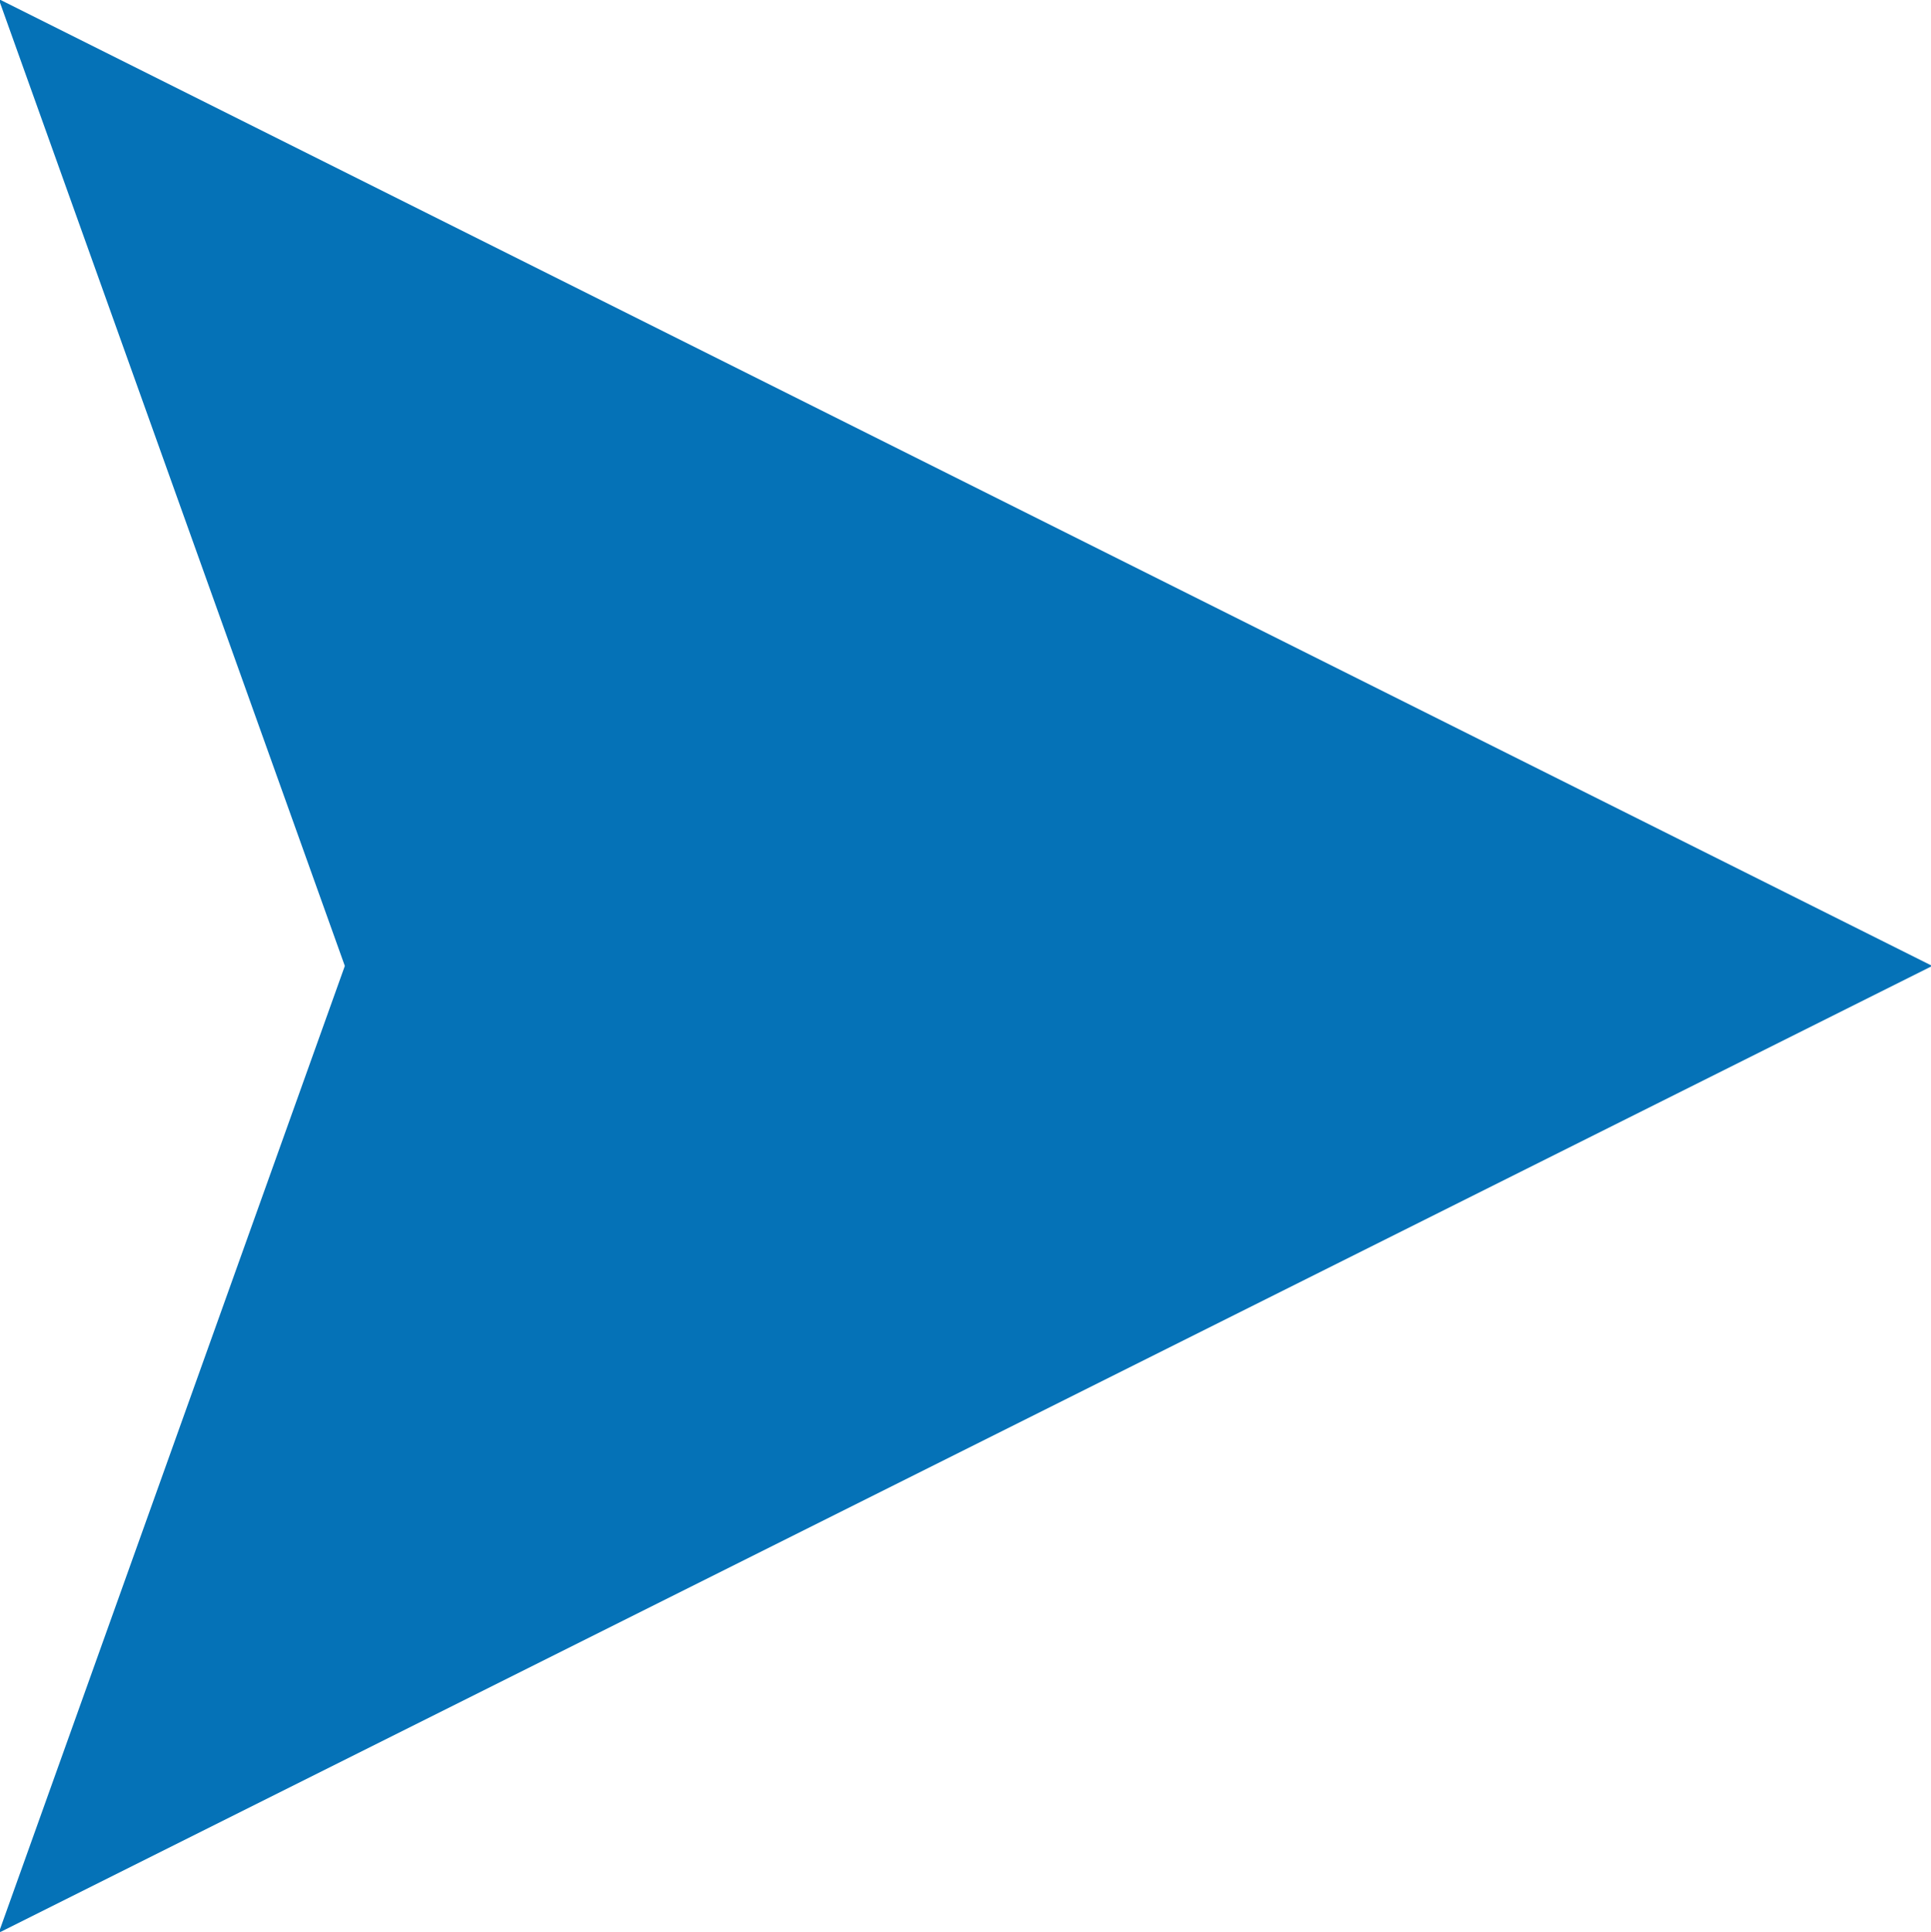 <svg xmlns="http://www.w3.org/2000/svg" width="5.992" height="5.994" viewBox="0 0 5.992 5.994">
  <path id="arrow_sub_active" d="M57,550l1.074-3L57,544,63,547Z" transform="translate(-57.004 -544.003)" fill="#0572b7"/>
</svg>
